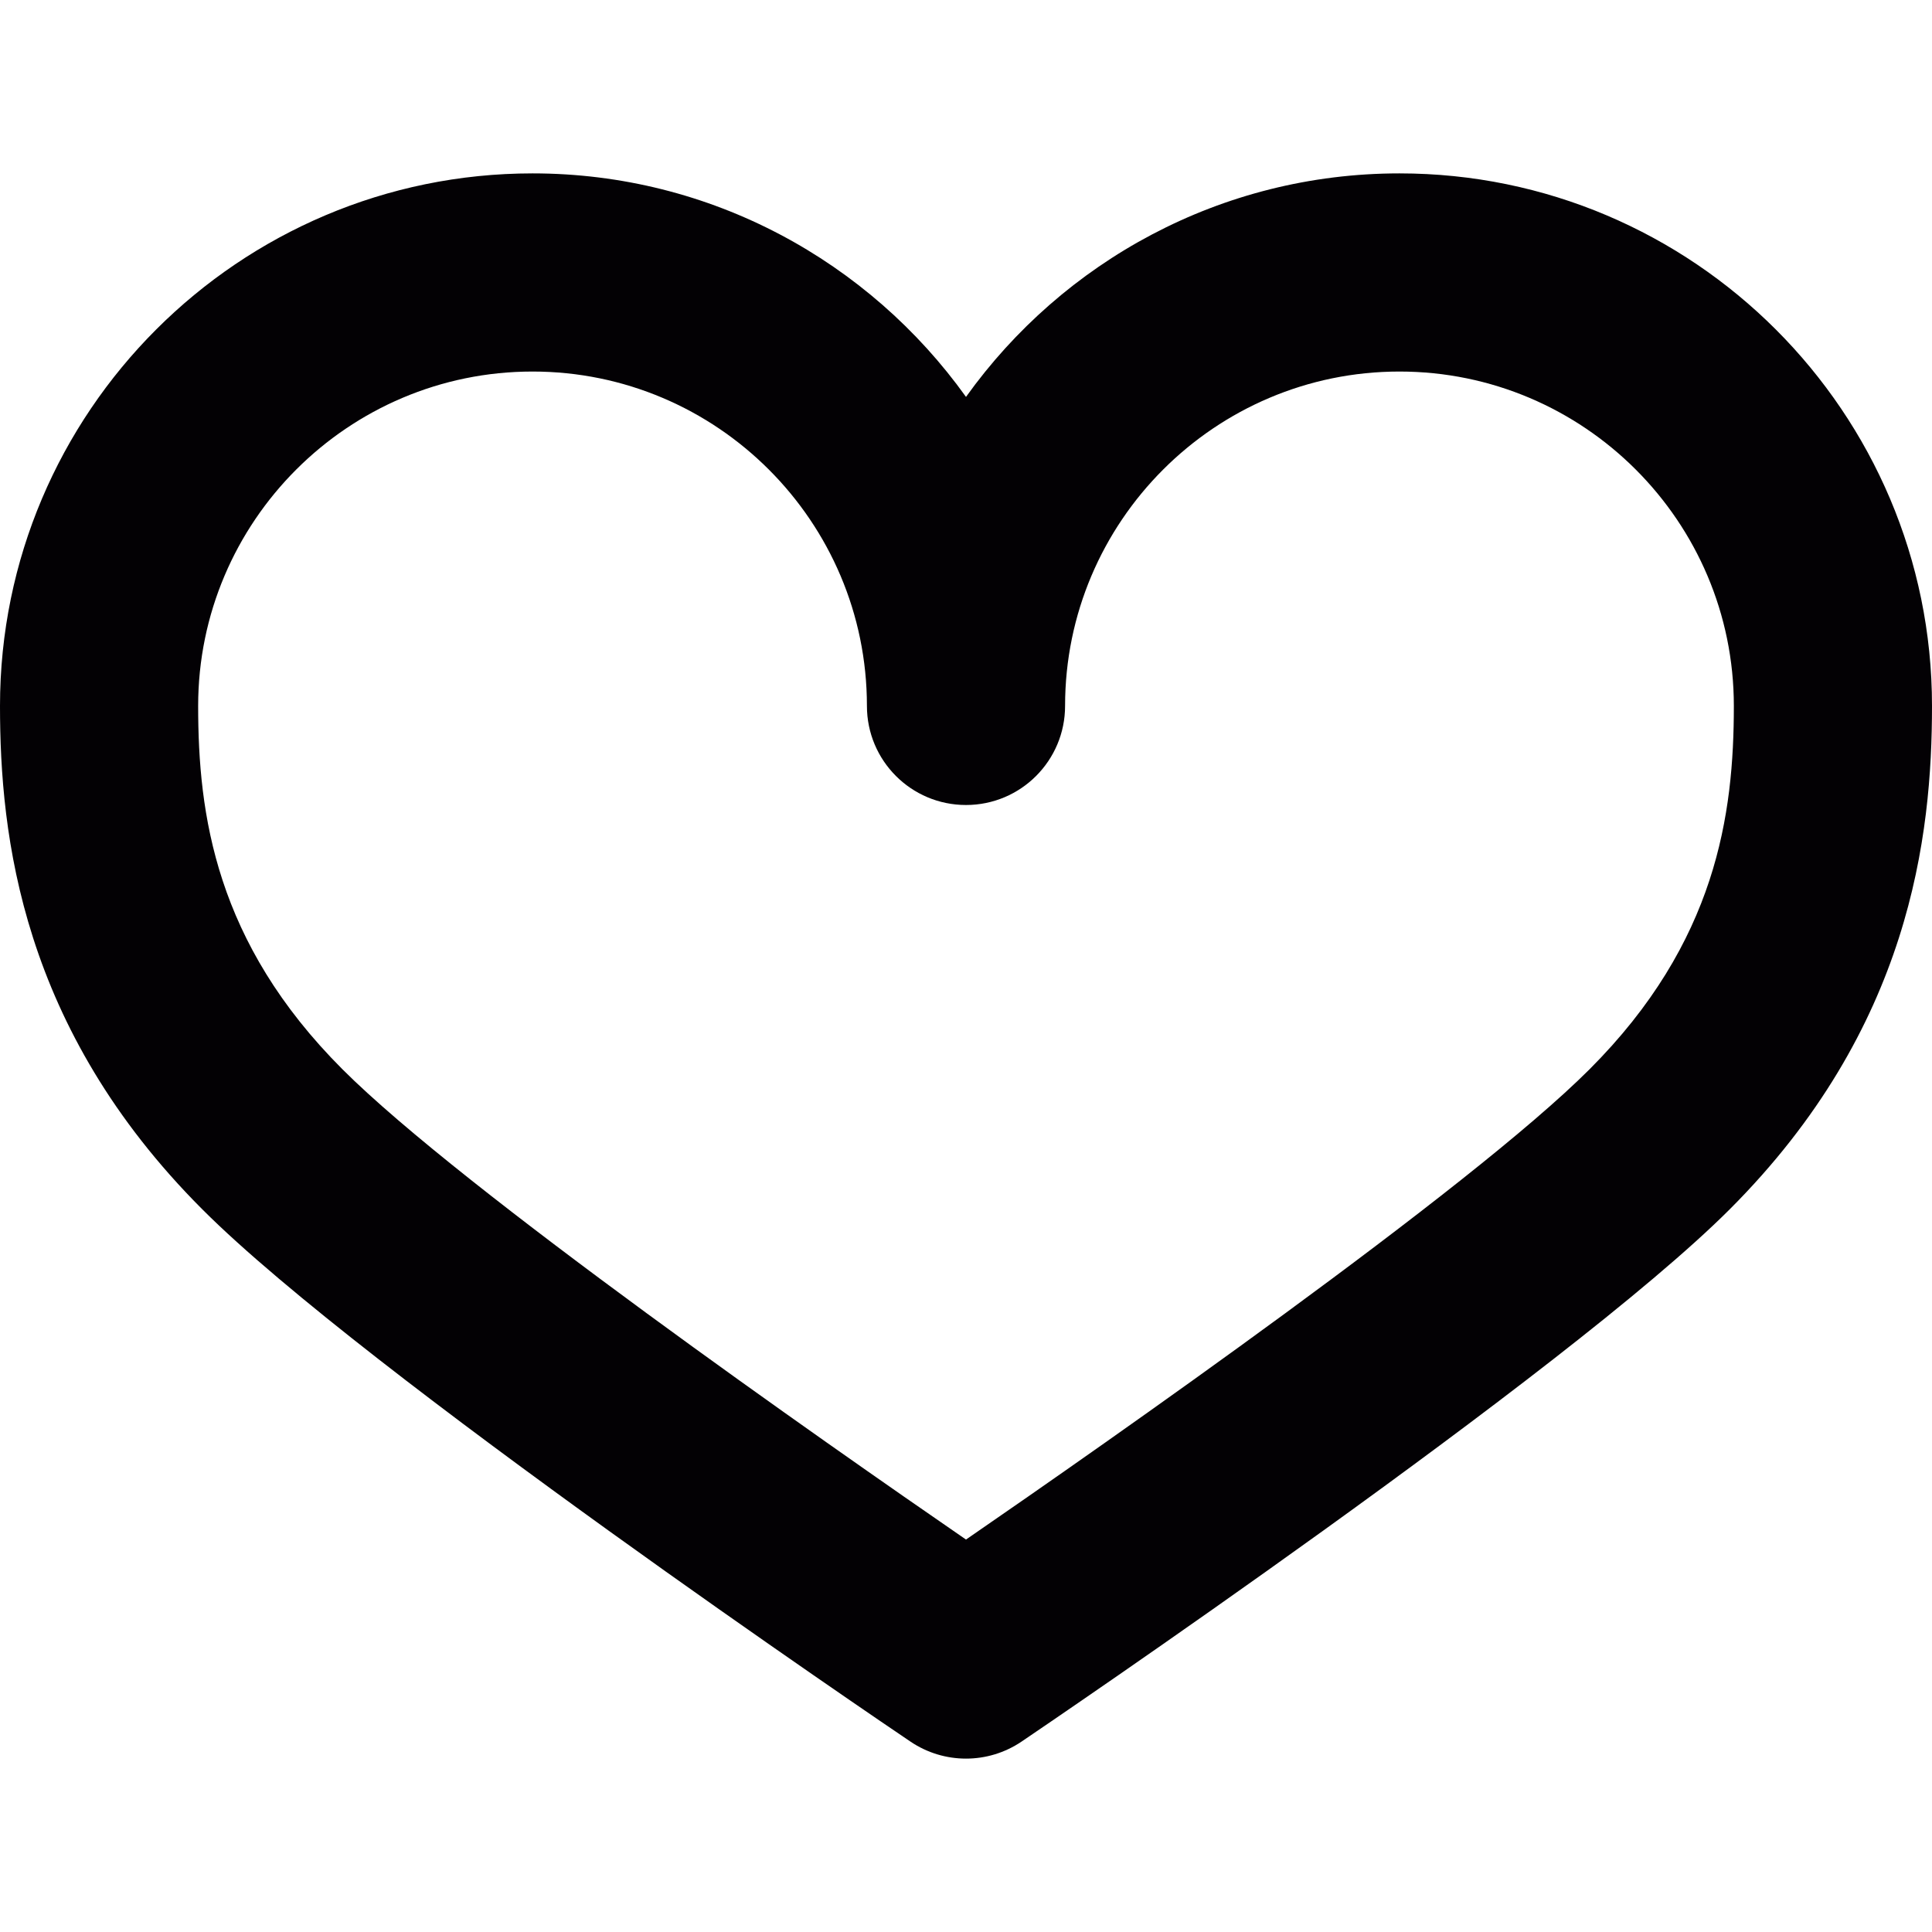 <?xml version="1.0" encoding="iso-8859-1"?>
<!-- Generator: Adobe Illustrator 18.1.1, SVG Export Plug-In . SVG Version: 6.00 Build 0)  -->
<svg version="1.1" id="Capa_1" xmlns="http://www.w3.org/2000/svg" xmlns:xlink="http://www.w3.org/1999/xlink" x="0px" y="0px"
	 viewBox="0 0 19.5 19.5" style="enable-background:new 0 0 19.5 19.5;" xml:space="preserve">
<g>
	<g>
		<path style="fill:#030104;" d="M9.75,17.75c-0.195,0-0.391-0.057-0.561-0.172c-0.225-0.151-5.508-3.73-7.146-5.371
			C0.212,10.376,0,8.43,0,7.125C0,4.161,2.411,1.75,5.375,1.75c1.802,0,3.398,0.891,4.375,2.256
			c0.977-1.365,2.573-2.256,4.375-2.256c2.964,0,5.375,2.411,5.375,5.375c0,1.305-0.212,3.251-2.043,5.082
			c-1.641,1.641-6.923,5.22-7.146,5.371C10.141,17.693,9.945,17.75,9.75,17.75z M5.375,3.75C3.514,3.75,2,5.264,2,7.125
			c0,1.093,0.173,2.384,1.457,3.668c1.212,1.212,4.883,3.775,6.293,4.746c1.41-0.971,5.081-3.534,6.293-4.746
			C17.327,9.509,17.5,8.218,17.5,7.125c0-1.861-1.514-3.375-3.375-3.375S10.75,5.264,10.75,7.125c0,0.552-0.447,1-1,1s-1-0.448-1-1
			C8.75,5.264,7.236,3.75,5.375,3.75z"/>
	</g>
</g>
<g>
</g>
<g>
</g>
<g>
</g>
<g>
</g>
<g>
</g>
<g>
</g>
<g>
</g>
<g>
</g>
<g>
</g>
<g>
</g>
<g>
</g>
<g>
</g>
<g>
</g>
<g>
</g>
<g>
</g>
</svg>
